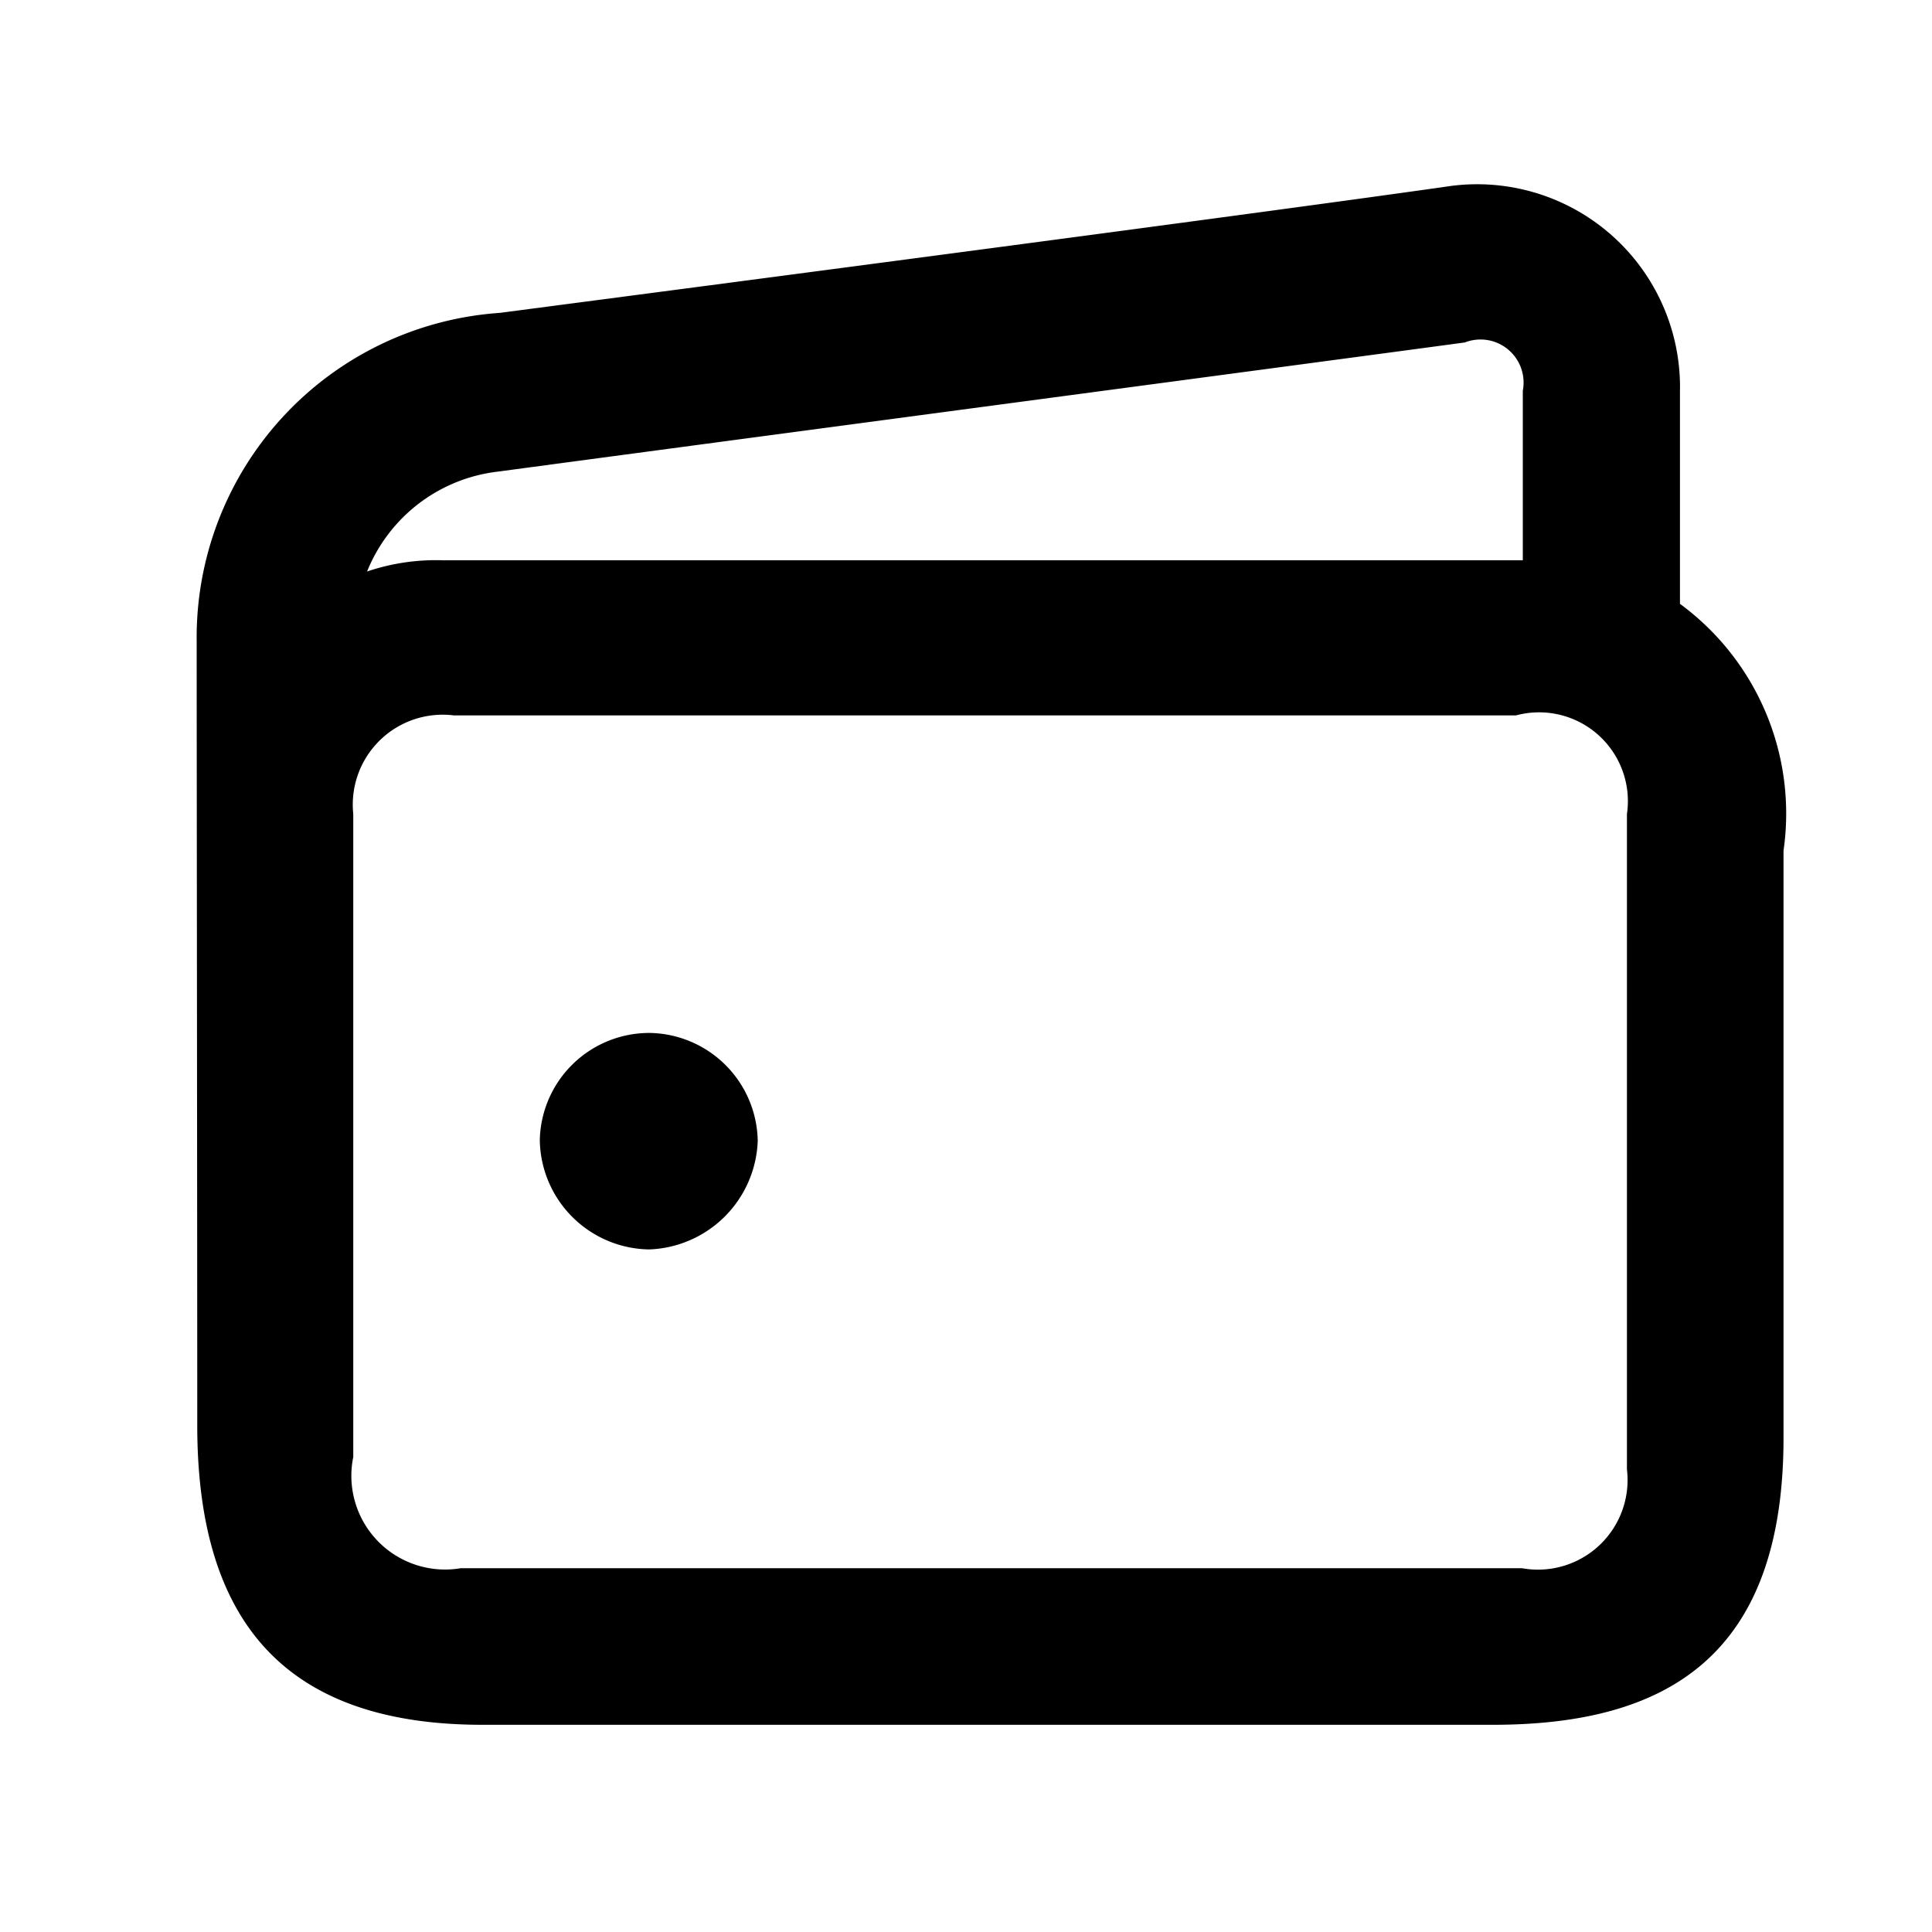 <svg xmlns="http://www.w3.org/2000/svg" width="20" height="20" viewBox="0 0 20 20">
  <defs>
    <style>
      .cls-1 {
        fill-rule: evenodd;
      }
    </style>
  </defs>
  <path id="wal" class="cls-1" d="M2.042,14.755c0,1.993.872,3.1,2.952,3.1h10.46c1.817,0,3.009-.725,3.009-2.972V8.806a2.693,2.693,0,0,0-1.072-2.555v-2.2a2.1,2.1,0,0,0-2.433-2.117c-2.313.328-8.917,1.191-9.785,1.305a3.368,3.368,0,0,0-3.137,3.4C2.036,7.779,2.042,12.762,2.042,14.755ZM4.7,7.406H15.693a0.919,0.919,0,0,1,1.149,1.021V15.21a0.928,0.928,0,0,1-1.087,1.024H4.77a0.97,0.97,0,0,1-1.113-1.151V8.427A0.931,0.931,0,0,1,4.7,7.406ZM5.164,4.881A1.668,1.668,0,0,0,3.8,5.916,2.226,2.226,0,0,1,4.588,5.8H15.764V4.045a0.446,0.446,0,0,0-.6-0.5C14.769,3.6,6.506,4.7,5.164,4.881Zm1.564,5.812a1.137,1.137,0,0,1,1.116,1.116,1.166,1.166,0,0,1-1.125,1.125A1.149,1.149,0,0,1,5.588,11.8,1.134,1.134,0,0,1,6.728,10.693Z"/>
</svg>

